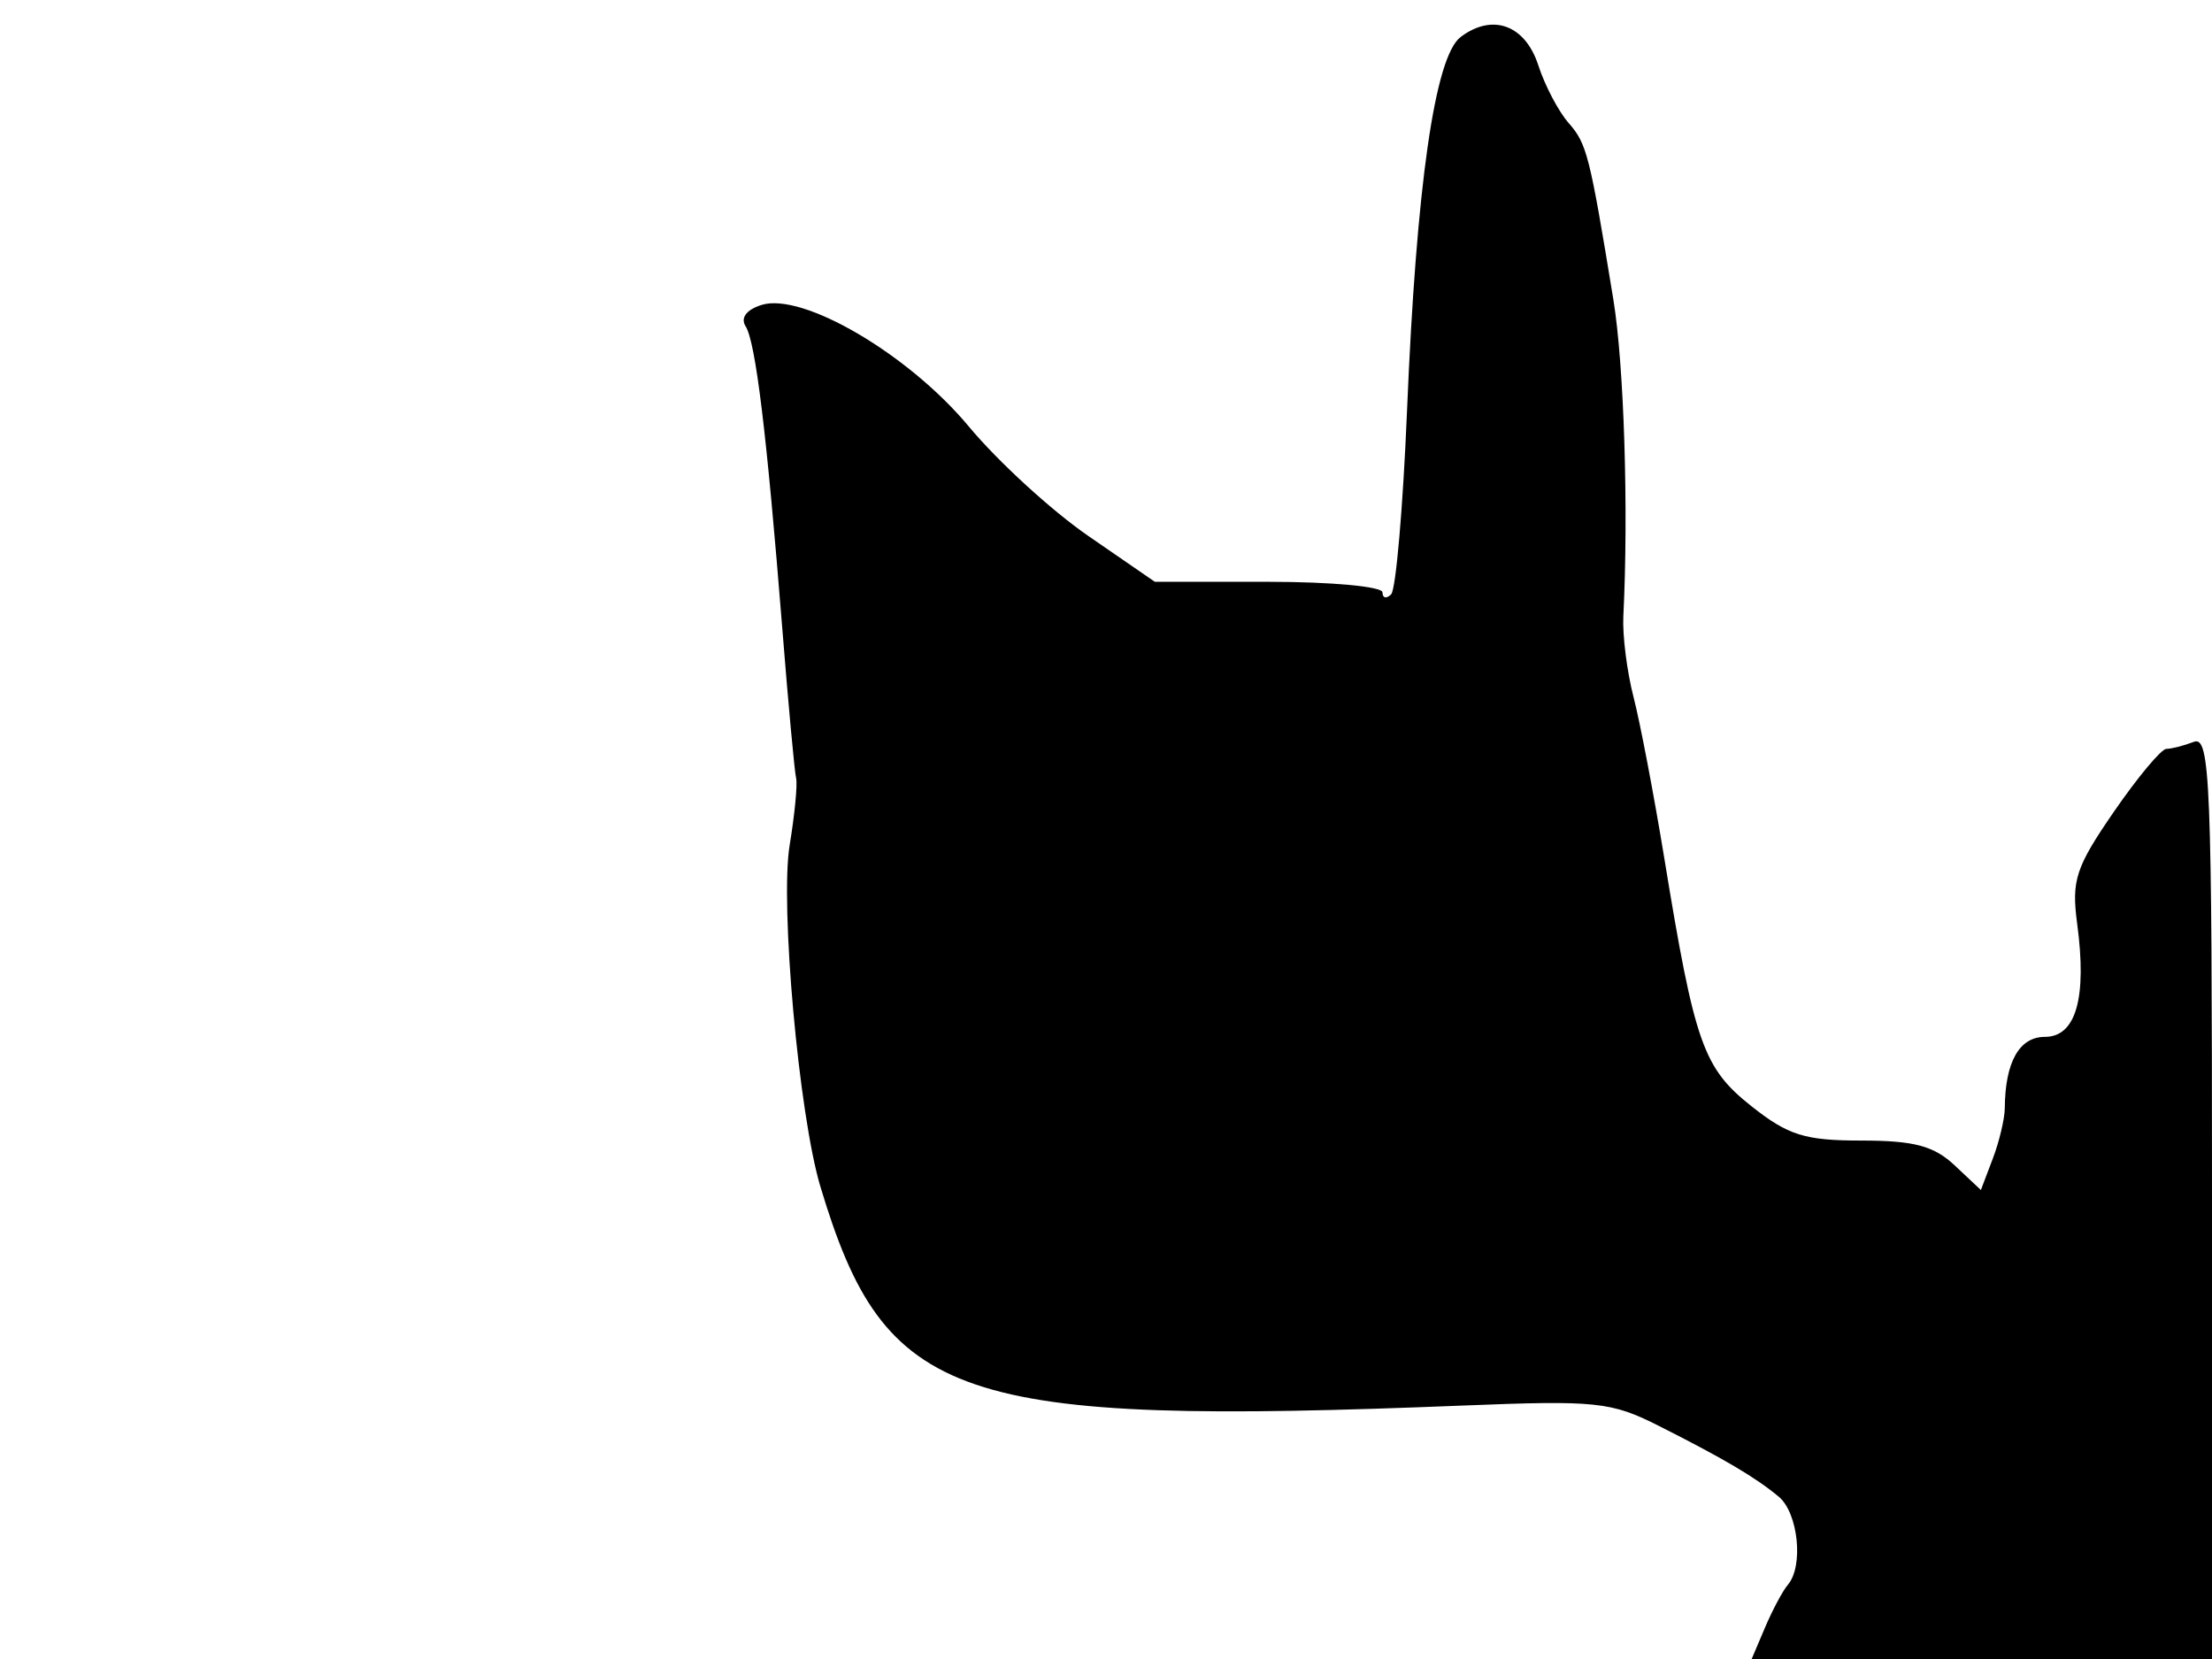 <svg xmlns="http://www.w3.org/2000/svg" width="192" height="144" viewBox="0 0 192 144" version="1.1">
	<path d="M 126.782 3.212 C 124.543 4.904, 122.937 16.102, 122.128 35.671 C 121.782 44.014, 121.162 51.177, 120.750 51.587 C 120.338 51.998, 119.999 51.921, 119.999 51.417 C 119.998 50.913, 115.552 50.500, 110.119 50.500 L 100.240 50.500 94.460 46.518 C 91.281 44.328, 86.614 40.053, 84.090 37.018 C 78.871 30.744, 69.653 25.341, 66.095 26.470 C 64.783 26.886, 64.257 27.595, 64.719 28.322 C 65.590 29.694, 66.559 37.679, 67.901 54.539 C 68.428 61.161, 68.968 67.011, 69.101 67.539 C 69.234 68.068, 68.981 70.691, 68.540 73.369 C 67.694 78.499, 69.342 96.778, 71.211 103 C 76.826 121.694, 82.905 123.764, 127 122 C 138.564 121.537, 139.837 121.670, 144 123.773 C 149.679 126.641, 152.361 128.225, 154.393 129.911 C 156.084 131.315, 156.566 135.936, 155.190 137.550 C 154.744 138.072, 153.854 139.738, 153.211 141.250 L 152.043 144 172.021 144 L 192 144 192 103.893 C 192 67.732, 191.844 63.846, 190.418 64.393 C 189.548 64.727, 188.478 65, 188.040 65 C 187.602 65, 185.552 67.456, 183.484 70.458 C 180.165 75.278, 179.792 76.413, 180.296 80.168 C 181.161 86.620, 180.197 90, 177.492 90 C 175.273 90, 174.046 92.181, 174.014 96.185 C 174.006 97.112, 173.536 99.090, 172.969 100.580 L 171.939 103.291 169.655 101.146 C 167.862 99.461, 166.126 99, 161.579 99 C 156.663 99, 155.220 98.550, 152.031 96.024 C 147.835 92.701, 147.096 90.599, 144.461 74.500 C 143.560 69, 142.358 62.700, 141.789 60.500 C 141.221 58.300, 140.822 55.150, 140.905 53.500 C 141.365 44.261, 140.969 31.685, 140.038 26 C 137.979 13.418, 137.742 12.484, 136.154 10.674 C 135.273 9.669, 134.090 7.419, 133.526 5.674 C 132.390 2.161, 129.546 1.123, 126.782 3.212" stroke="none" fill="black" fill-rule="evenodd"/>
</svg>